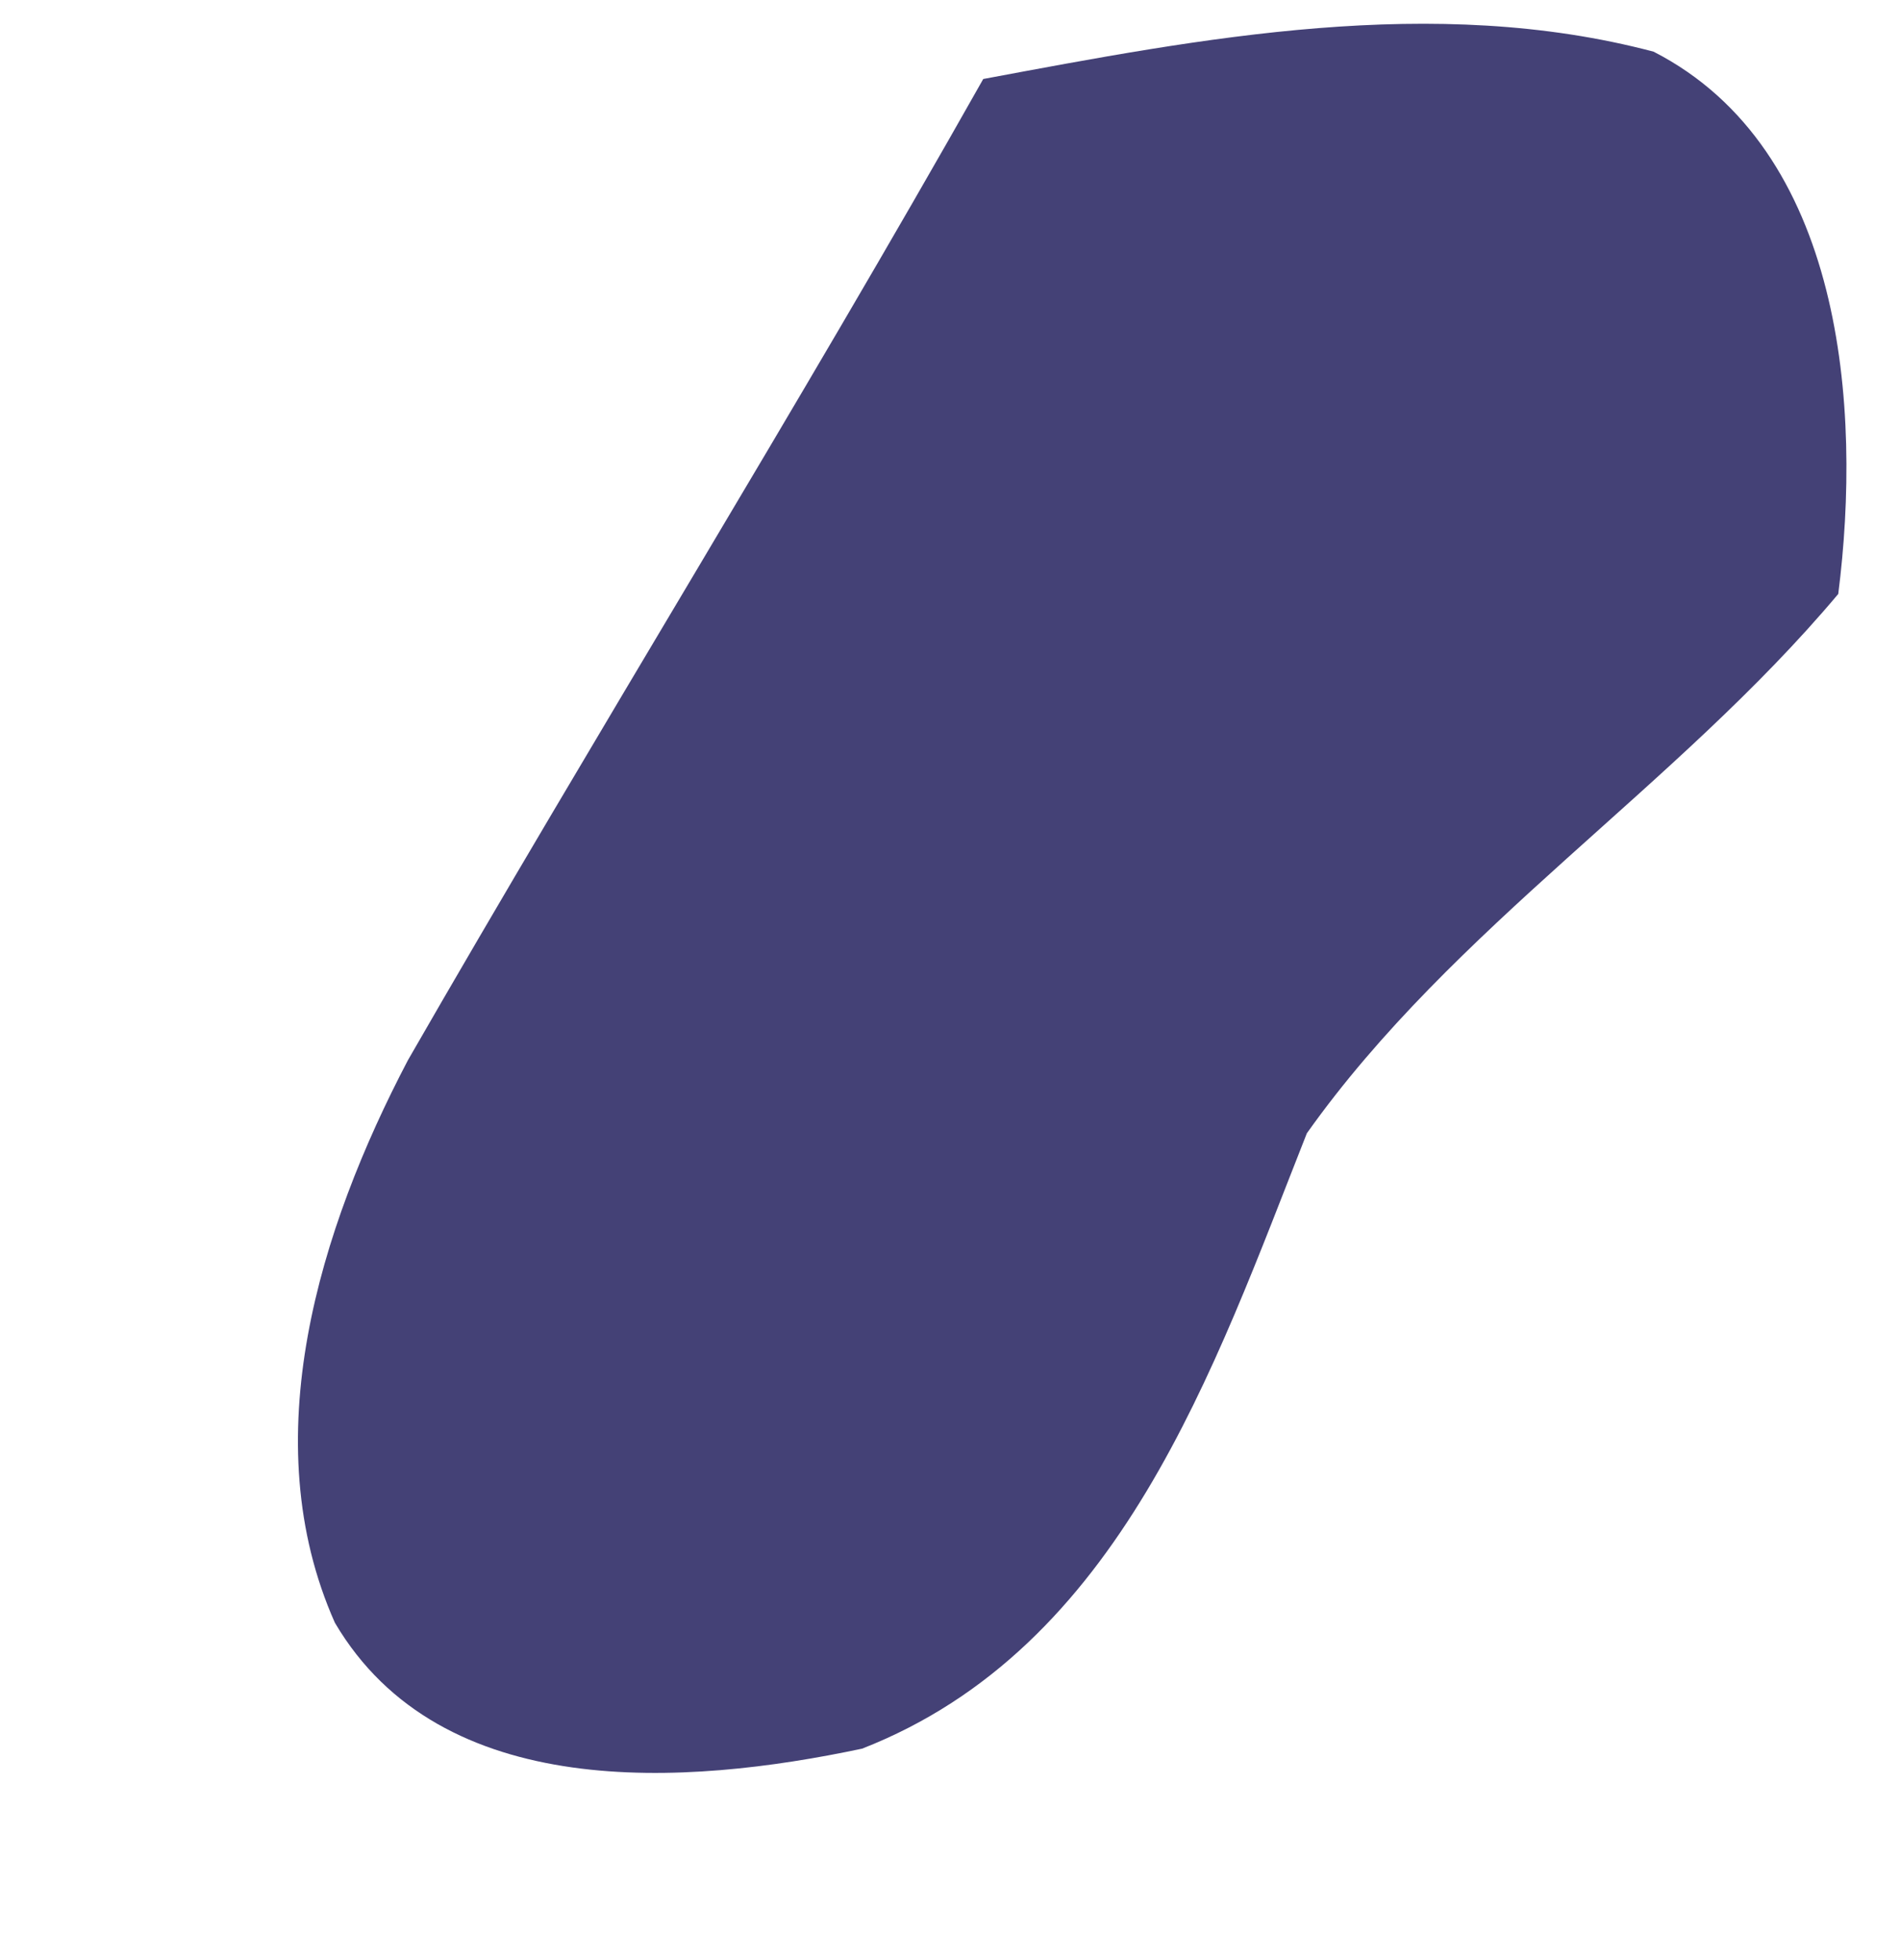 <?xml version="1.0" encoding="UTF-8" ?>
<!DOCTYPE svg PUBLIC "-//W3C//DTD SVG 1.1//EN" "http://www.w3.org/Graphics/SVG/1.1/DTD/svg11.dtd">
<svg width="32px" height="33px" viewBox="0 0 32 33" version="1.1" xmlns="http://www.w3.org/2000/svg">
<g id="#444176ff">
<path fill="#444176" opacity="1.00" d=" M 16.56 1.33 C 20.26 0.64 24.14 -0.11 27.85 0.87 C 31.05 2.51 31.36 6.86 30.96 10.00 C 28.22 13.26 24.48 15.60 22.01 19.08 C 20.44 23.05 18.87 27.74 14.52 29.44 C 11.55 30.07 7.43 30.36 5.64 27.32 C 4.27 24.24 5.38 20.69 6.87 17.85 C 10.05 12.32 13.42 6.89 16.56 1.33 Z" />
</g>
</svg>
